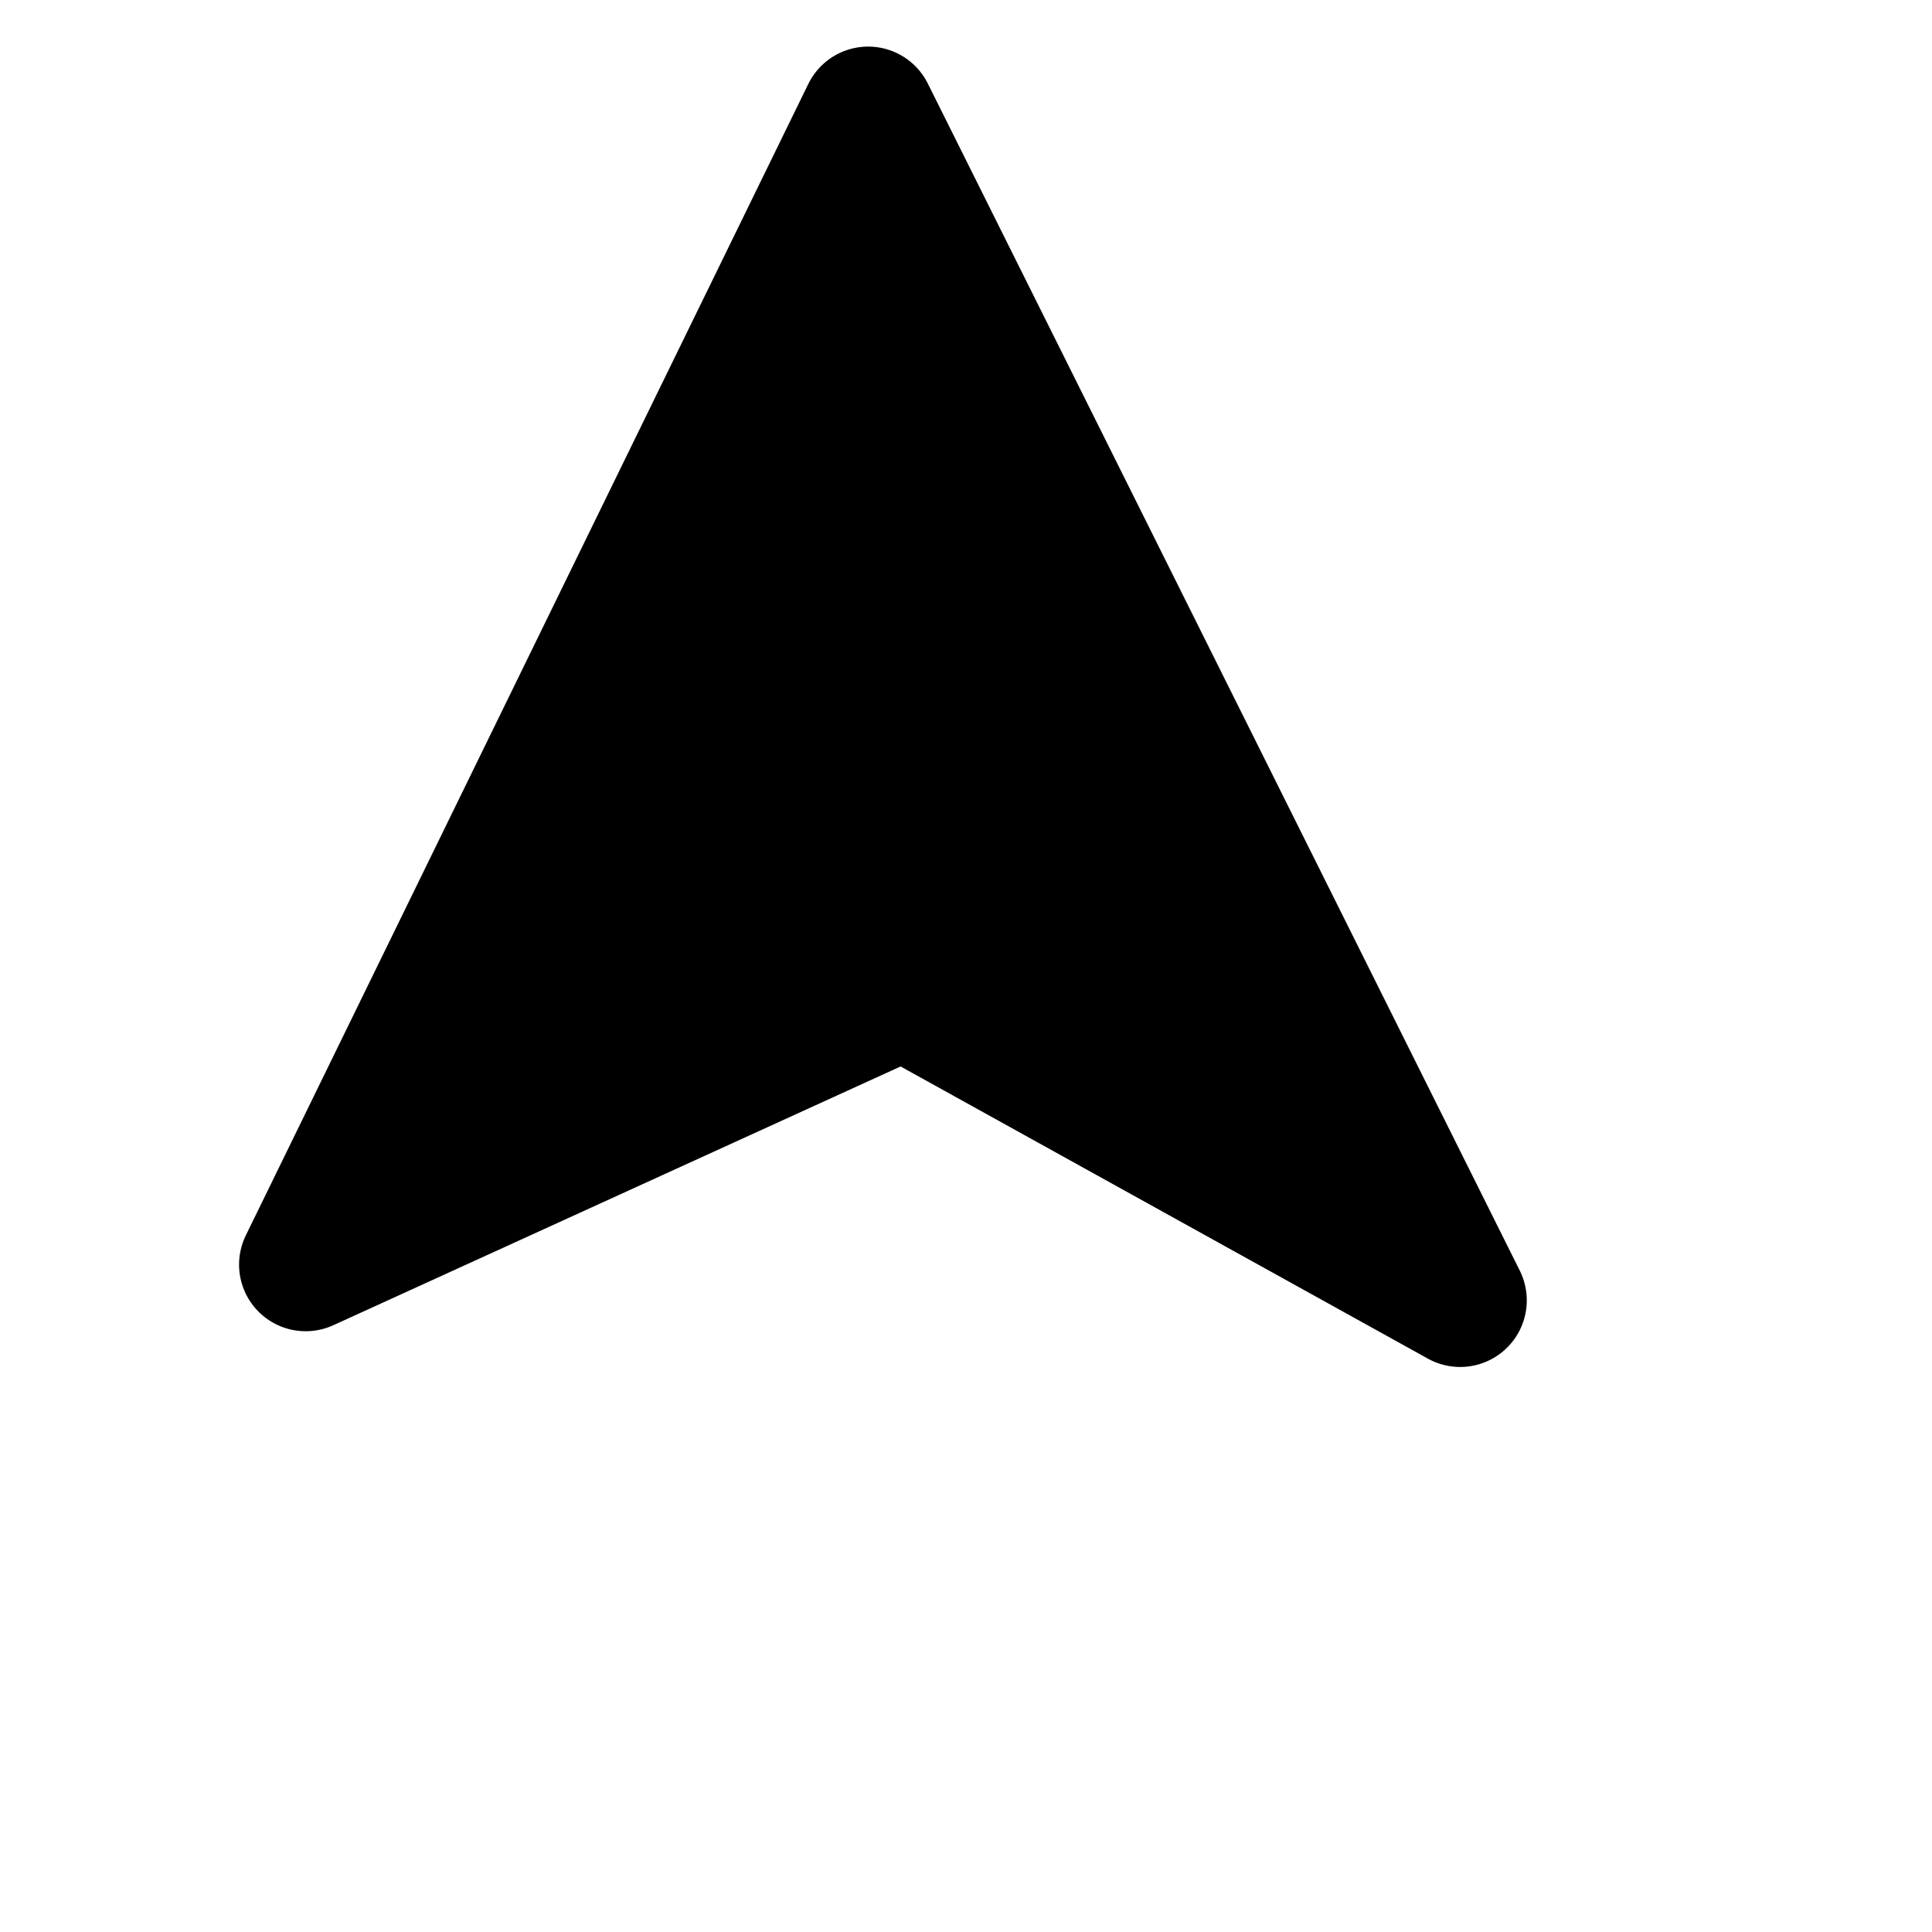 <?xml version="1.0" encoding="UTF-8"?>
<svg width="29px" height="29px" viewBox="0 0 29 29" version="1.1" xmlns="http://www.w3.org/2000/svg" xmlns:xlink="http://www.w3.org/1999/xlink">
    <title>编组</title>
    <g id="页面-1" stroke="none" stroke-width="1" fill="none" fill-rule="evenodd" stroke-linejoin="round">
        <g id="编组" transform="translate(14.75, 14.5) rotate(35) translate(-14.75, -14.5)translate(6, 5)" fill="#000000" fill-rule="nonzero" stroke="#000000" stroke-width="2">
            <polygon id="路径" points="0 0 17.5 9.5 8 10.5 2.997 19"></polygon>
        </g>
    </g>
</svg>